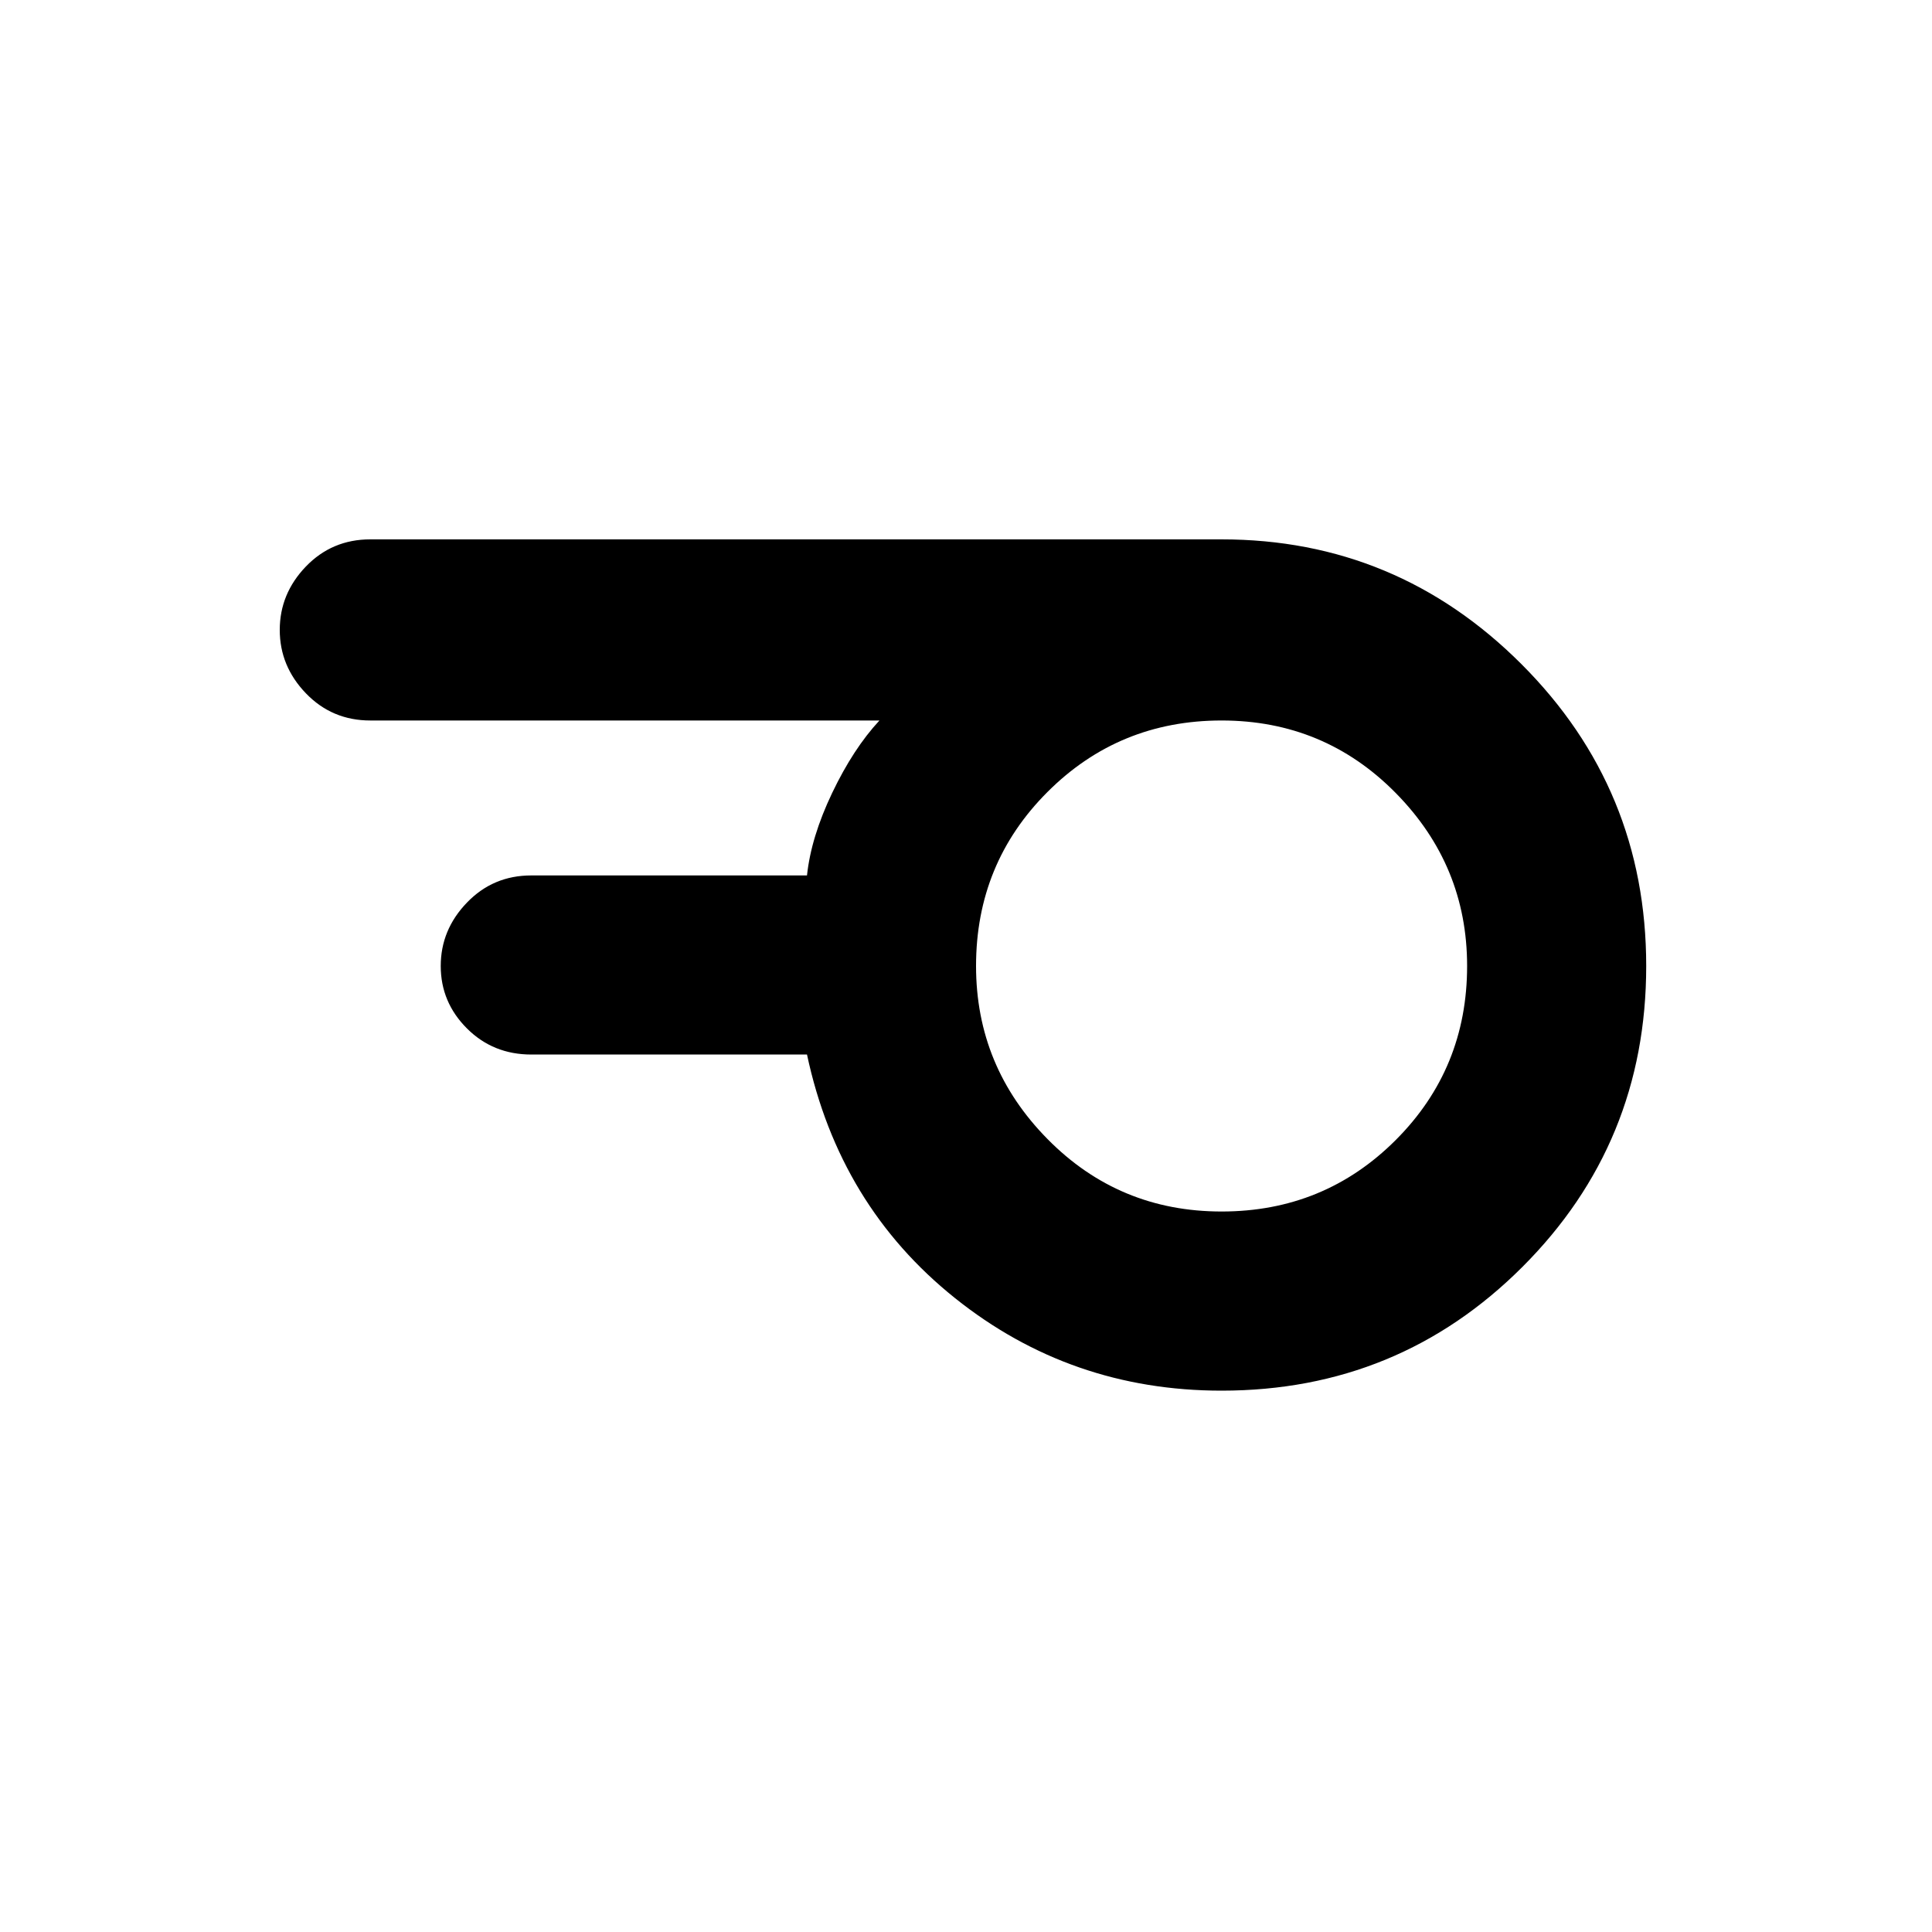 <svg xmlns="http://www.w3.org/2000/svg" height="40" width="40"><path d="M25.292 25.083Q27.417 25.083 28.896 23.604Q30.375 22.125 30.375 20Q30.375 17.917 28.896 16.417Q27.417 14.917 25.292 14.917Q23.167 14.917 21.688 16.396Q20.208 17.875 20.208 20Q20.208 22.083 21.688 23.583Q23.167 25.083 25.292 25.083ZM25.292 28.792Q22.167 28.792 19.771 26.875Q17.375 24.958 16.708 21.833H11Q10.208 21.833 9.667 21.292Q9.125 20.75 9.125 20Q9.125 19.25 9.667 18.688Q10.208 18.125 11 18.125H16.708Q16.792 17.333 17.229 16.417Q17.667 15.5 18.208 14.917H7.667Q6.875 14.917 6.333 14.354Q5.792 13.792 5.792 13.042Q5.792 12.292 6.333 11.729Q6.875 11.167 7.667 11.167H25.292Q28.917 11.167 31.5 13.75Q34.083 16.333 34.083 20Q34.083 23.667 31.521 26.229Q28.958 28.792 25.292 28.792Z"/></svg>
